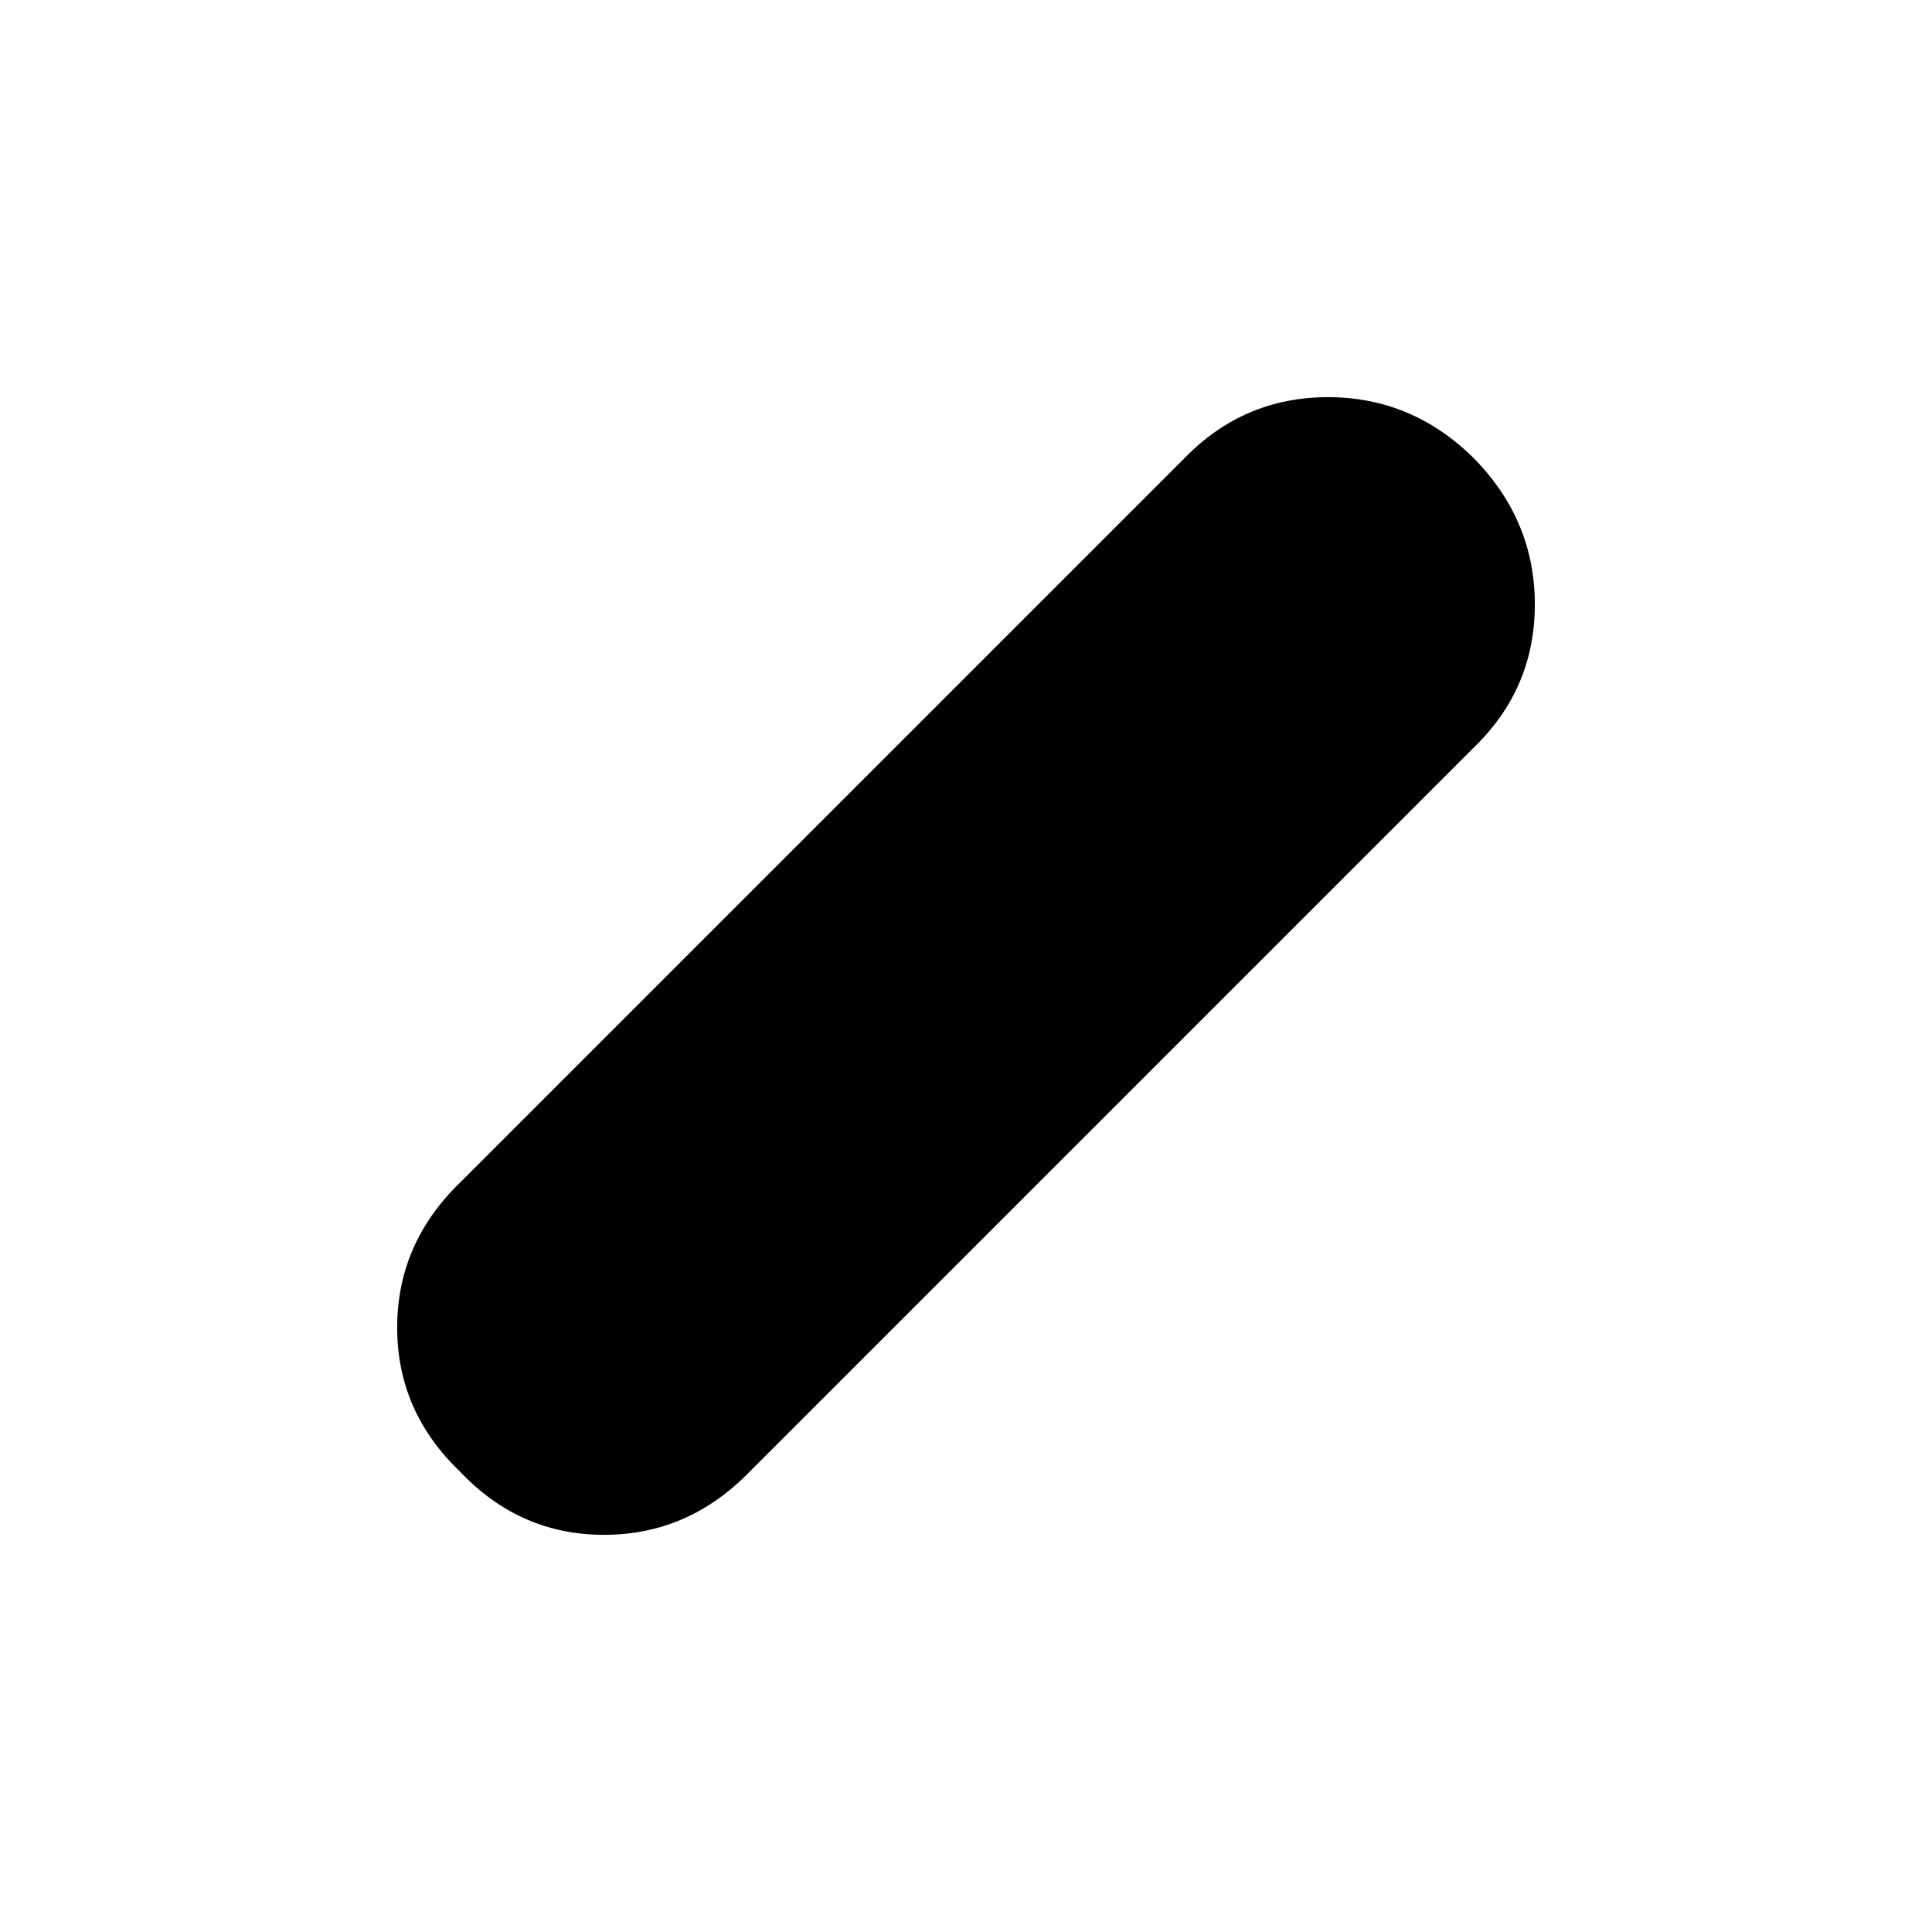 <svg xmlns="http://www.w3.org/2000/svg" height="48" viewBox="0 -960 960 960" width="48"><path d="M228.61-228.75q-31.26-29.84-31.26-71.59 0-41.76 31.26-72.05l360-360q29.46-30.26 71.27-30.26 41.82 0 72.51 30.4 30.26 30.84 30.26 72.59 0 41.76-30.26 71.05l-360 360q-30.46 31.26-72.27 31.26-41.82 0-71.51-31.4Z"/></svg>